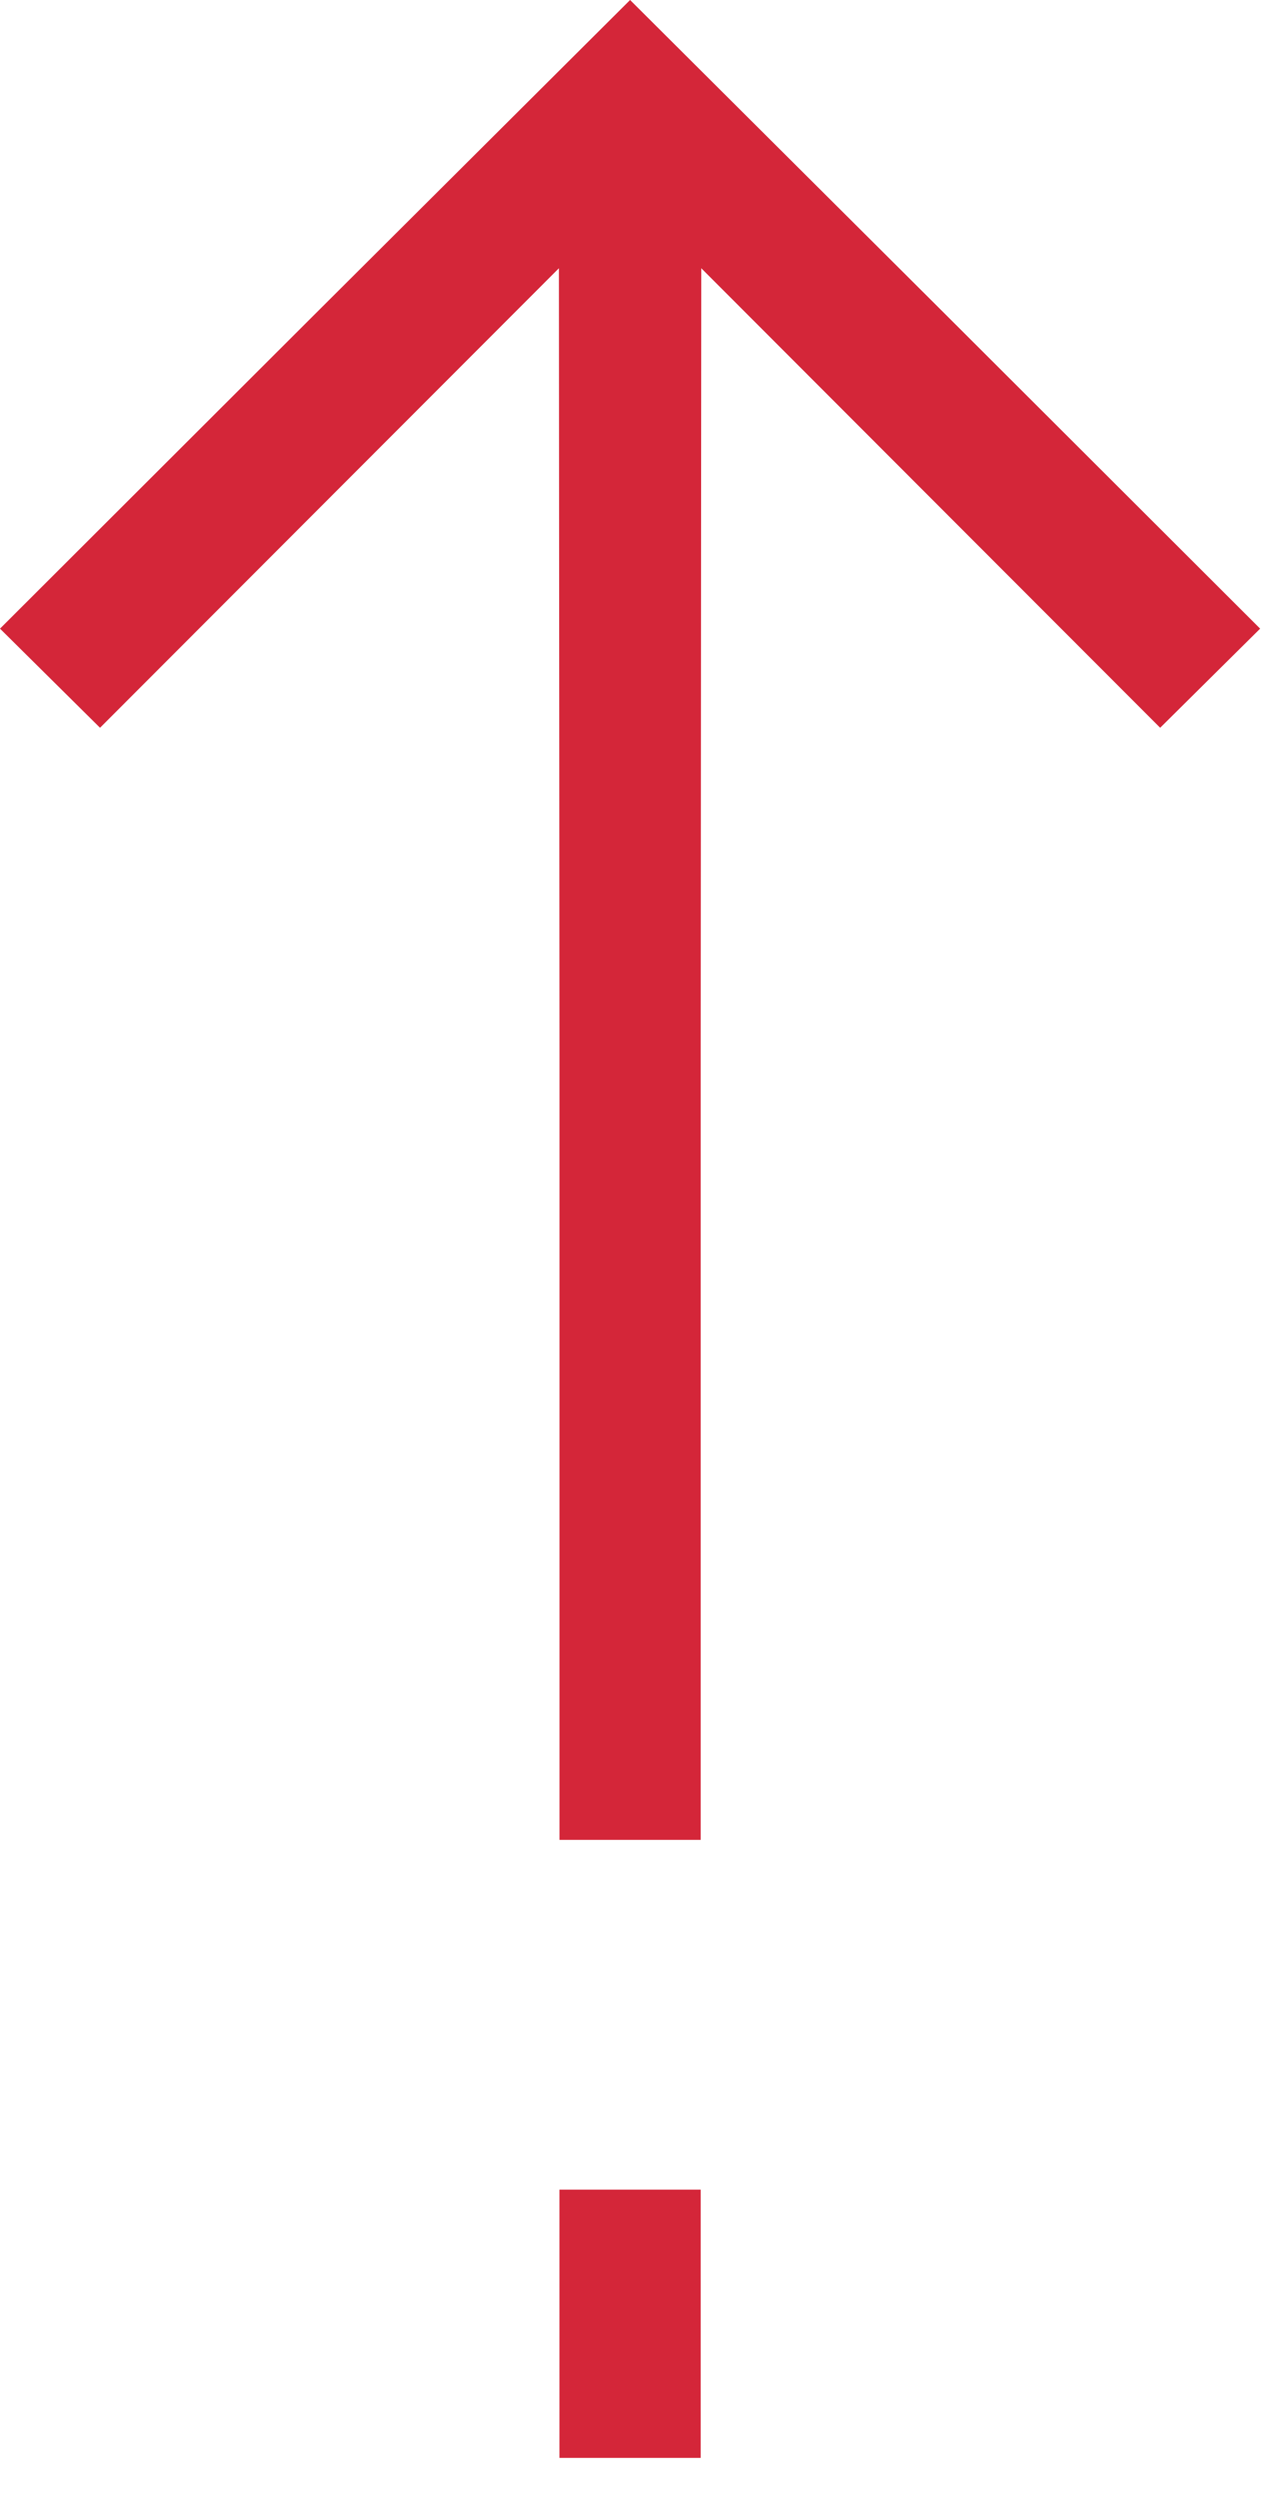 <svg width="28" height="55" viewBox="0 0 28 55" fill="none" xmlns="http://www.w3.org/2000/svg">
<path d="M12.315 51.126V48.175H15.424V54.077H12.315V51.126Z" fill="#d42639"/>
<path d="M12.316 23.198L12.303 5.902L7.252 10.957L2.202 16.012L0 13.831L6.928 6.916L13.87 -9.53674e-05L20.811 6.916L27.739 13.831L25.538 16.012L20.487 10.957L15.437 5.902L15.424 23.198V40.48H12.316V23.198Z" fill="#d42639"/>
</svg>
